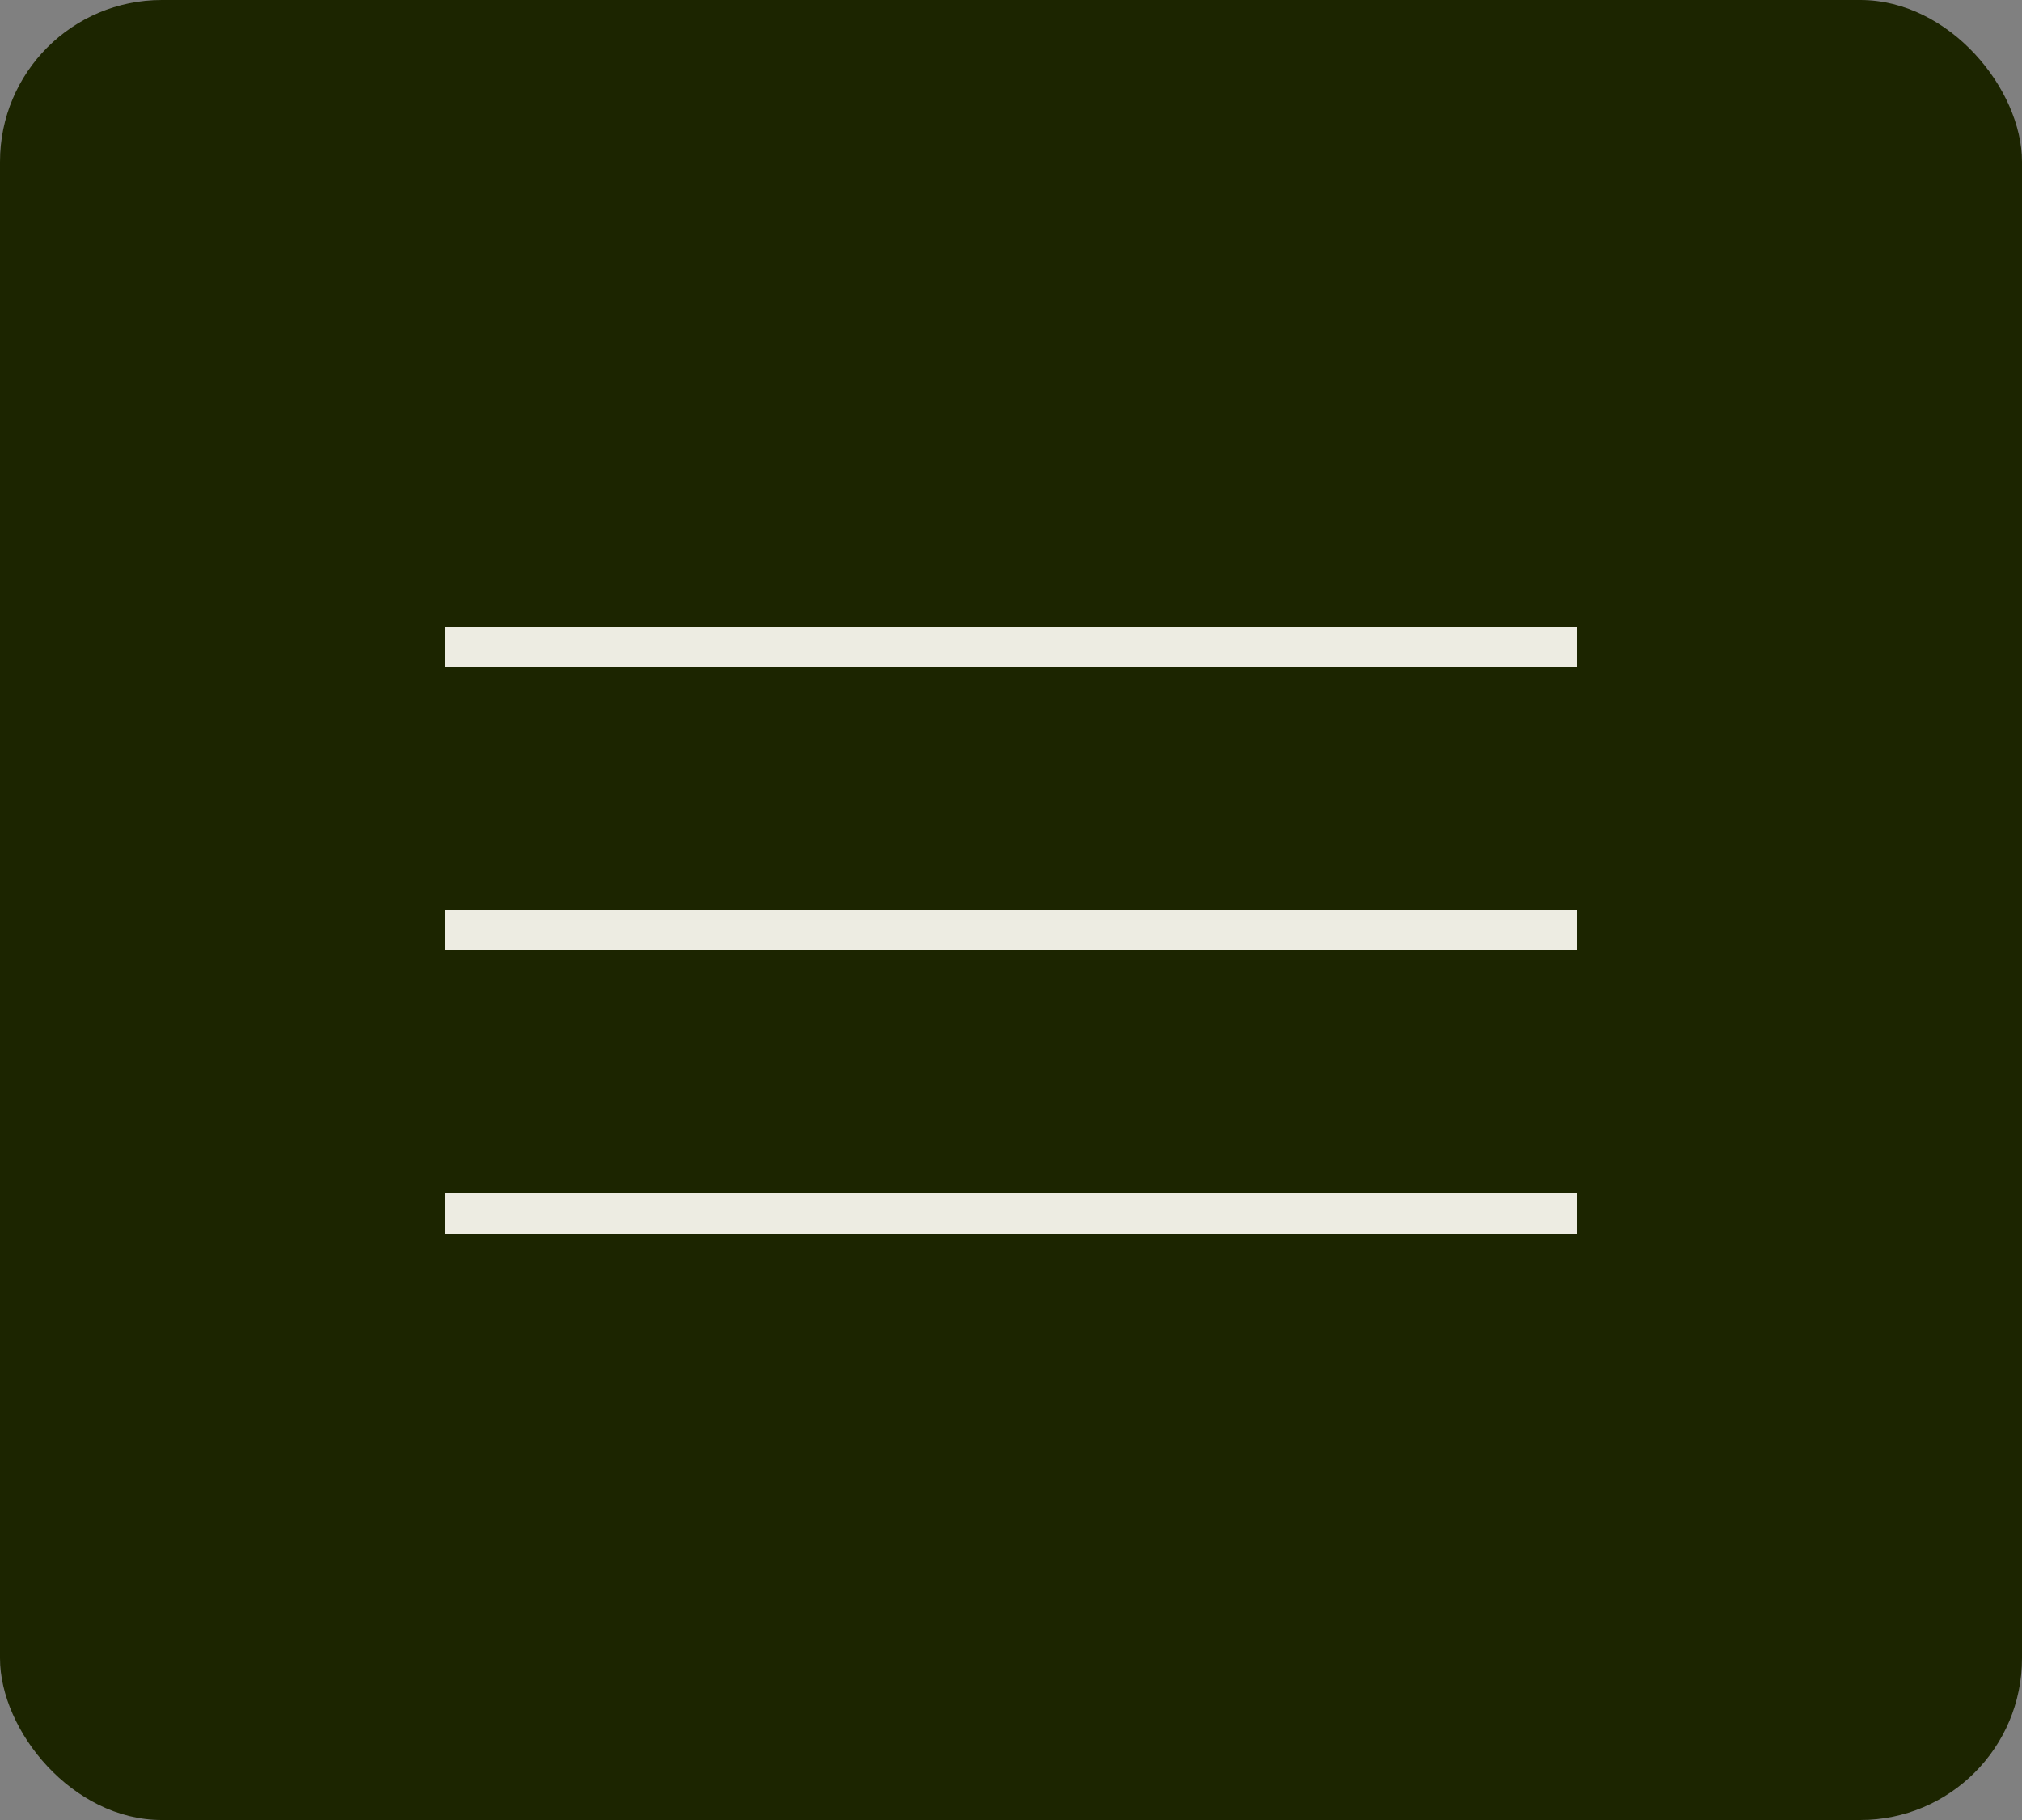 <svg xmlns="http://www.w3.org/2000/svg" width="50" height="45" fill="none"><rect width="100%" height="100%" fill="#808080" stroke="none"/><rect width="50" height="45" fill="#1C2500" rx="4"/><path stroke="#EDECE2" d="M11 16h28M11 23h28M11 30h28"/></svg>